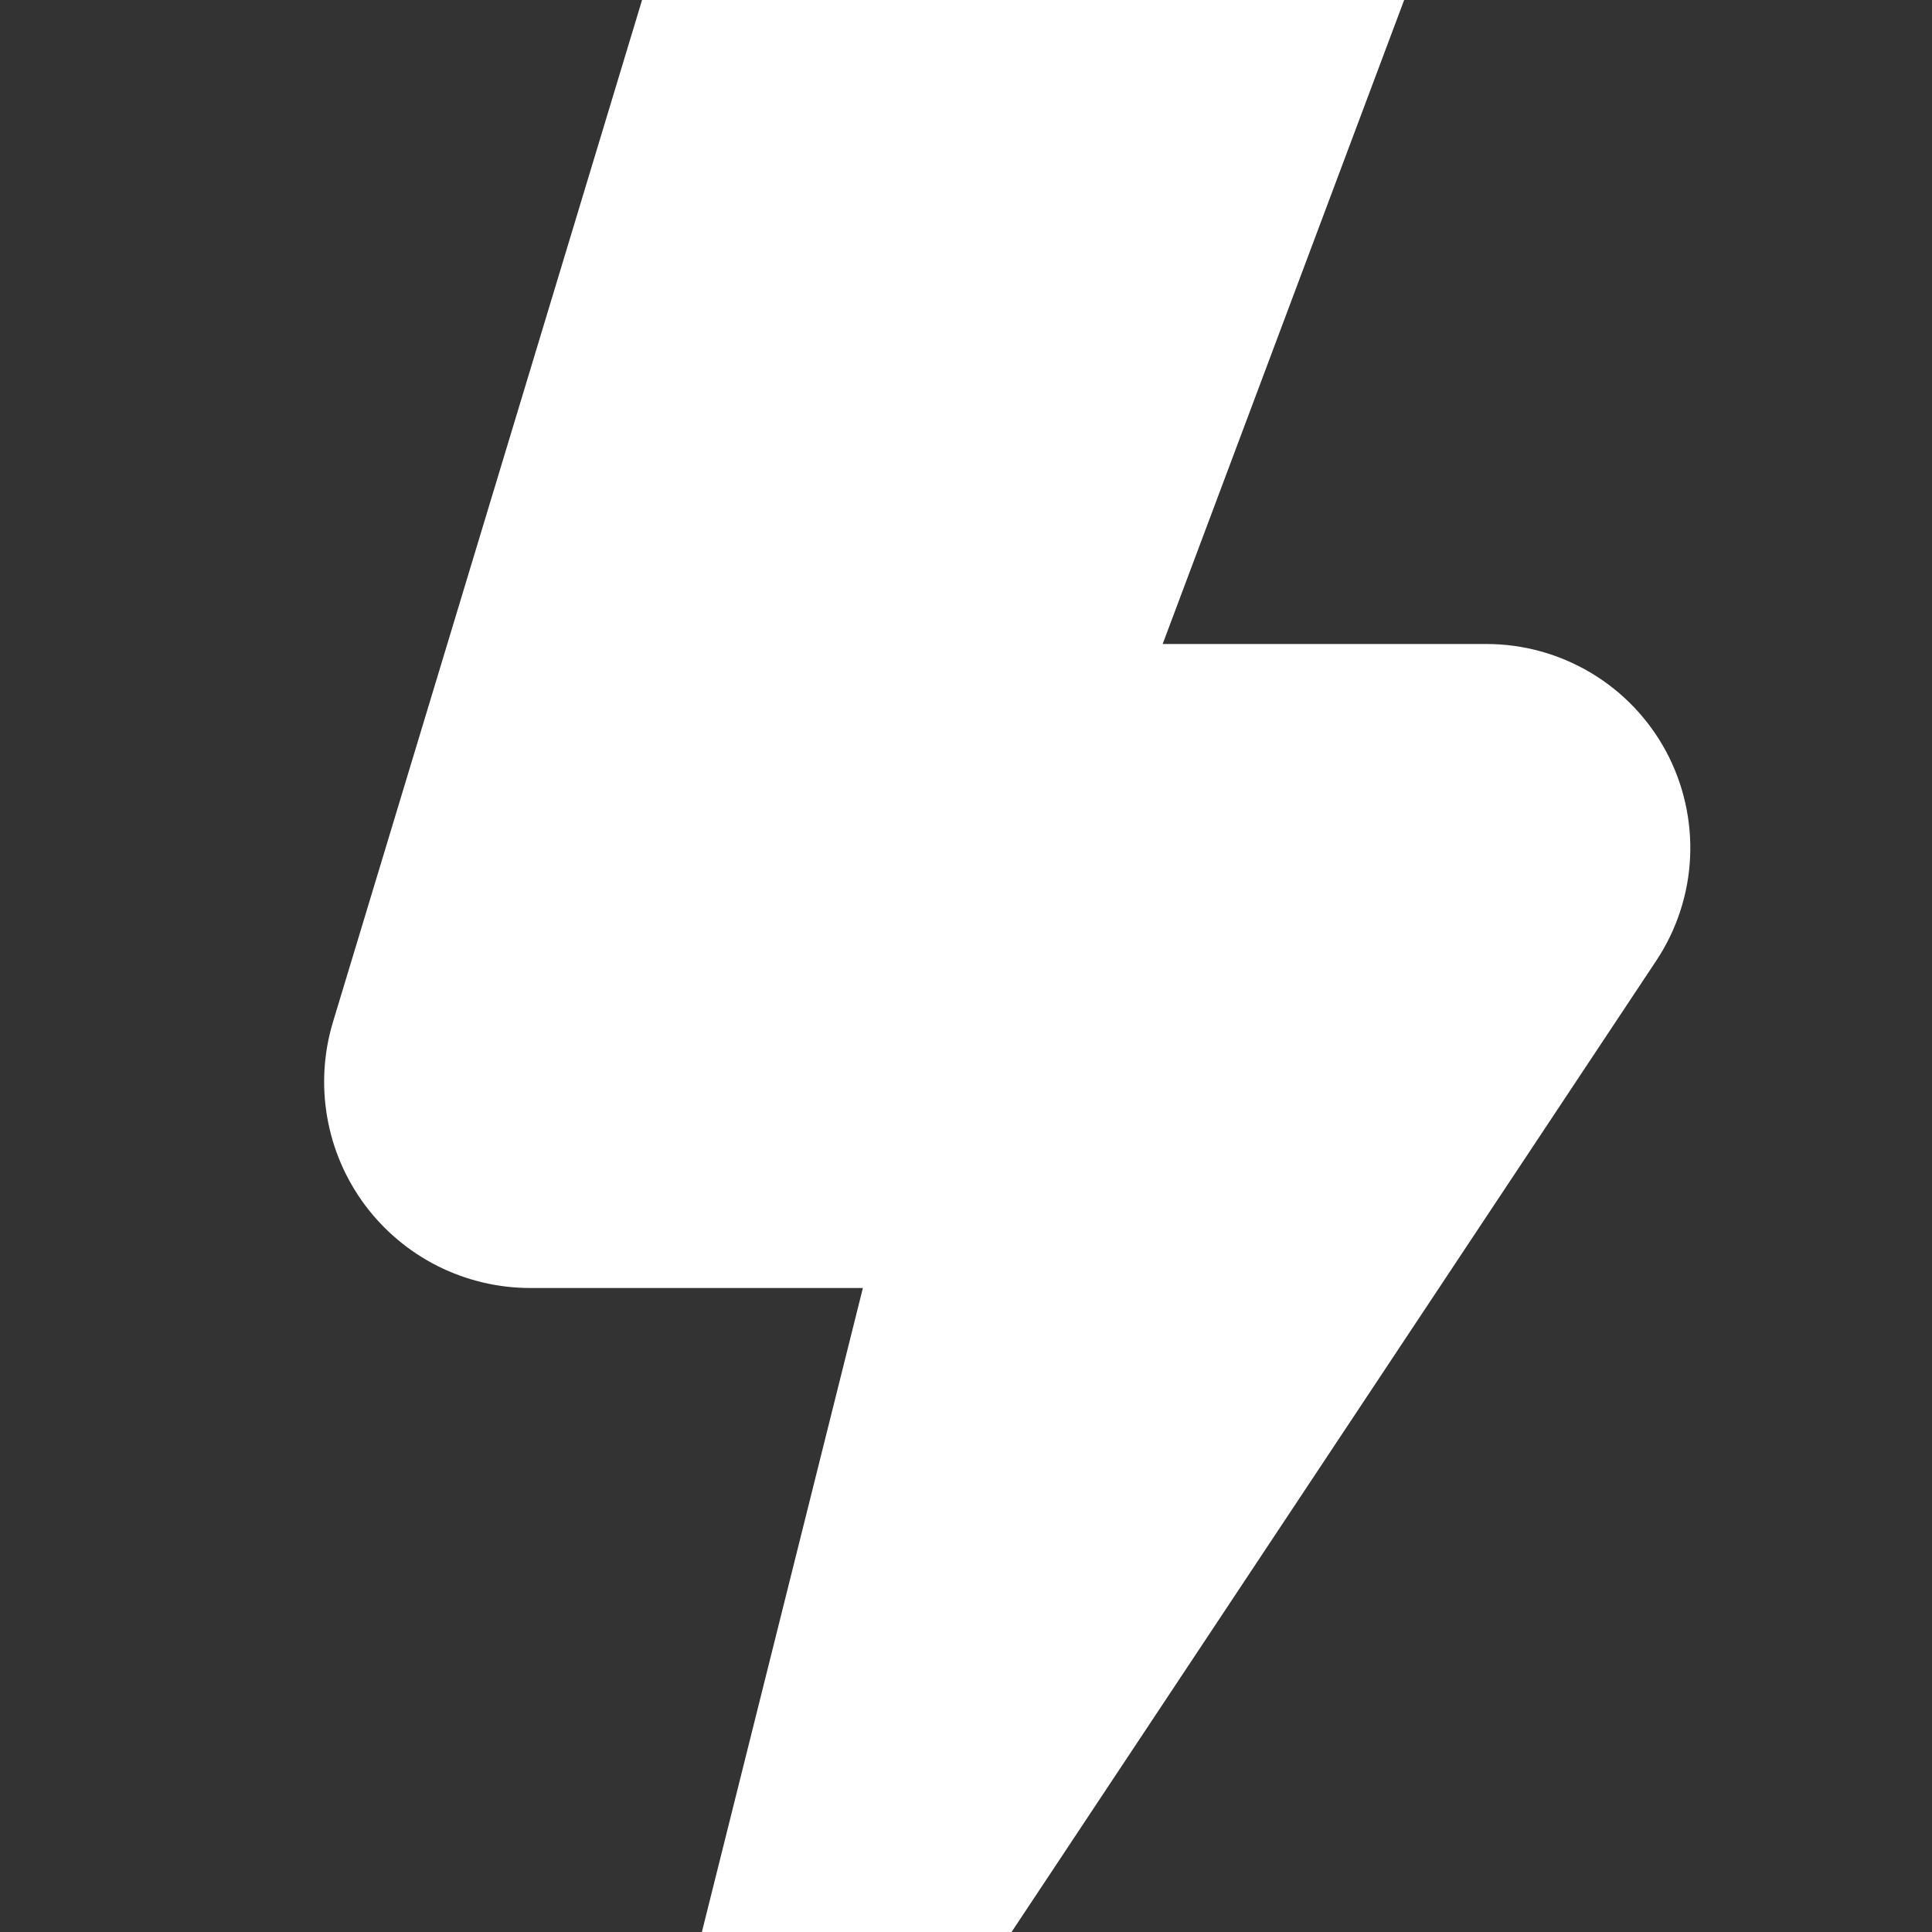 <svg width="24" height="24" viewBox="0 0 24 24" fill="none" xmlns="http://www.w3.org/2000/svg">
<rect x="0" y="0" width="24" height="24" fill="#333333" stroke="none"/>
<g clip-path="url(#clip0_238_991)">
<path d="M12.566 24H8.719L10.719 16H6.586C6.187 16 5.793 15.906 5.436 15.727C5.079 15.547 4.77 15.287 4.531 14.966C4.293 14.645 4.133 14.273 4.065 13.88C3.996 13.486 4.02 13.082 4.135 12.7L7.976 0H17.443L14.443 8H18.466C18.924 8 19.373 8.125 19.766 8.36C20.159 8.595 20.48 8.932 20.697 9.335C20.913 9.739 21.016 10.193 20.995 10.65C20.974 11.107 20.829 11.55 20.576 11.932L12.566 24Z" fill="white"/>
</g>
<defs>
<clipPath id="clip0_238_991">
<rect width="24" height="24" fill="white"/>
</clipPath>
</defs>
</svg>

